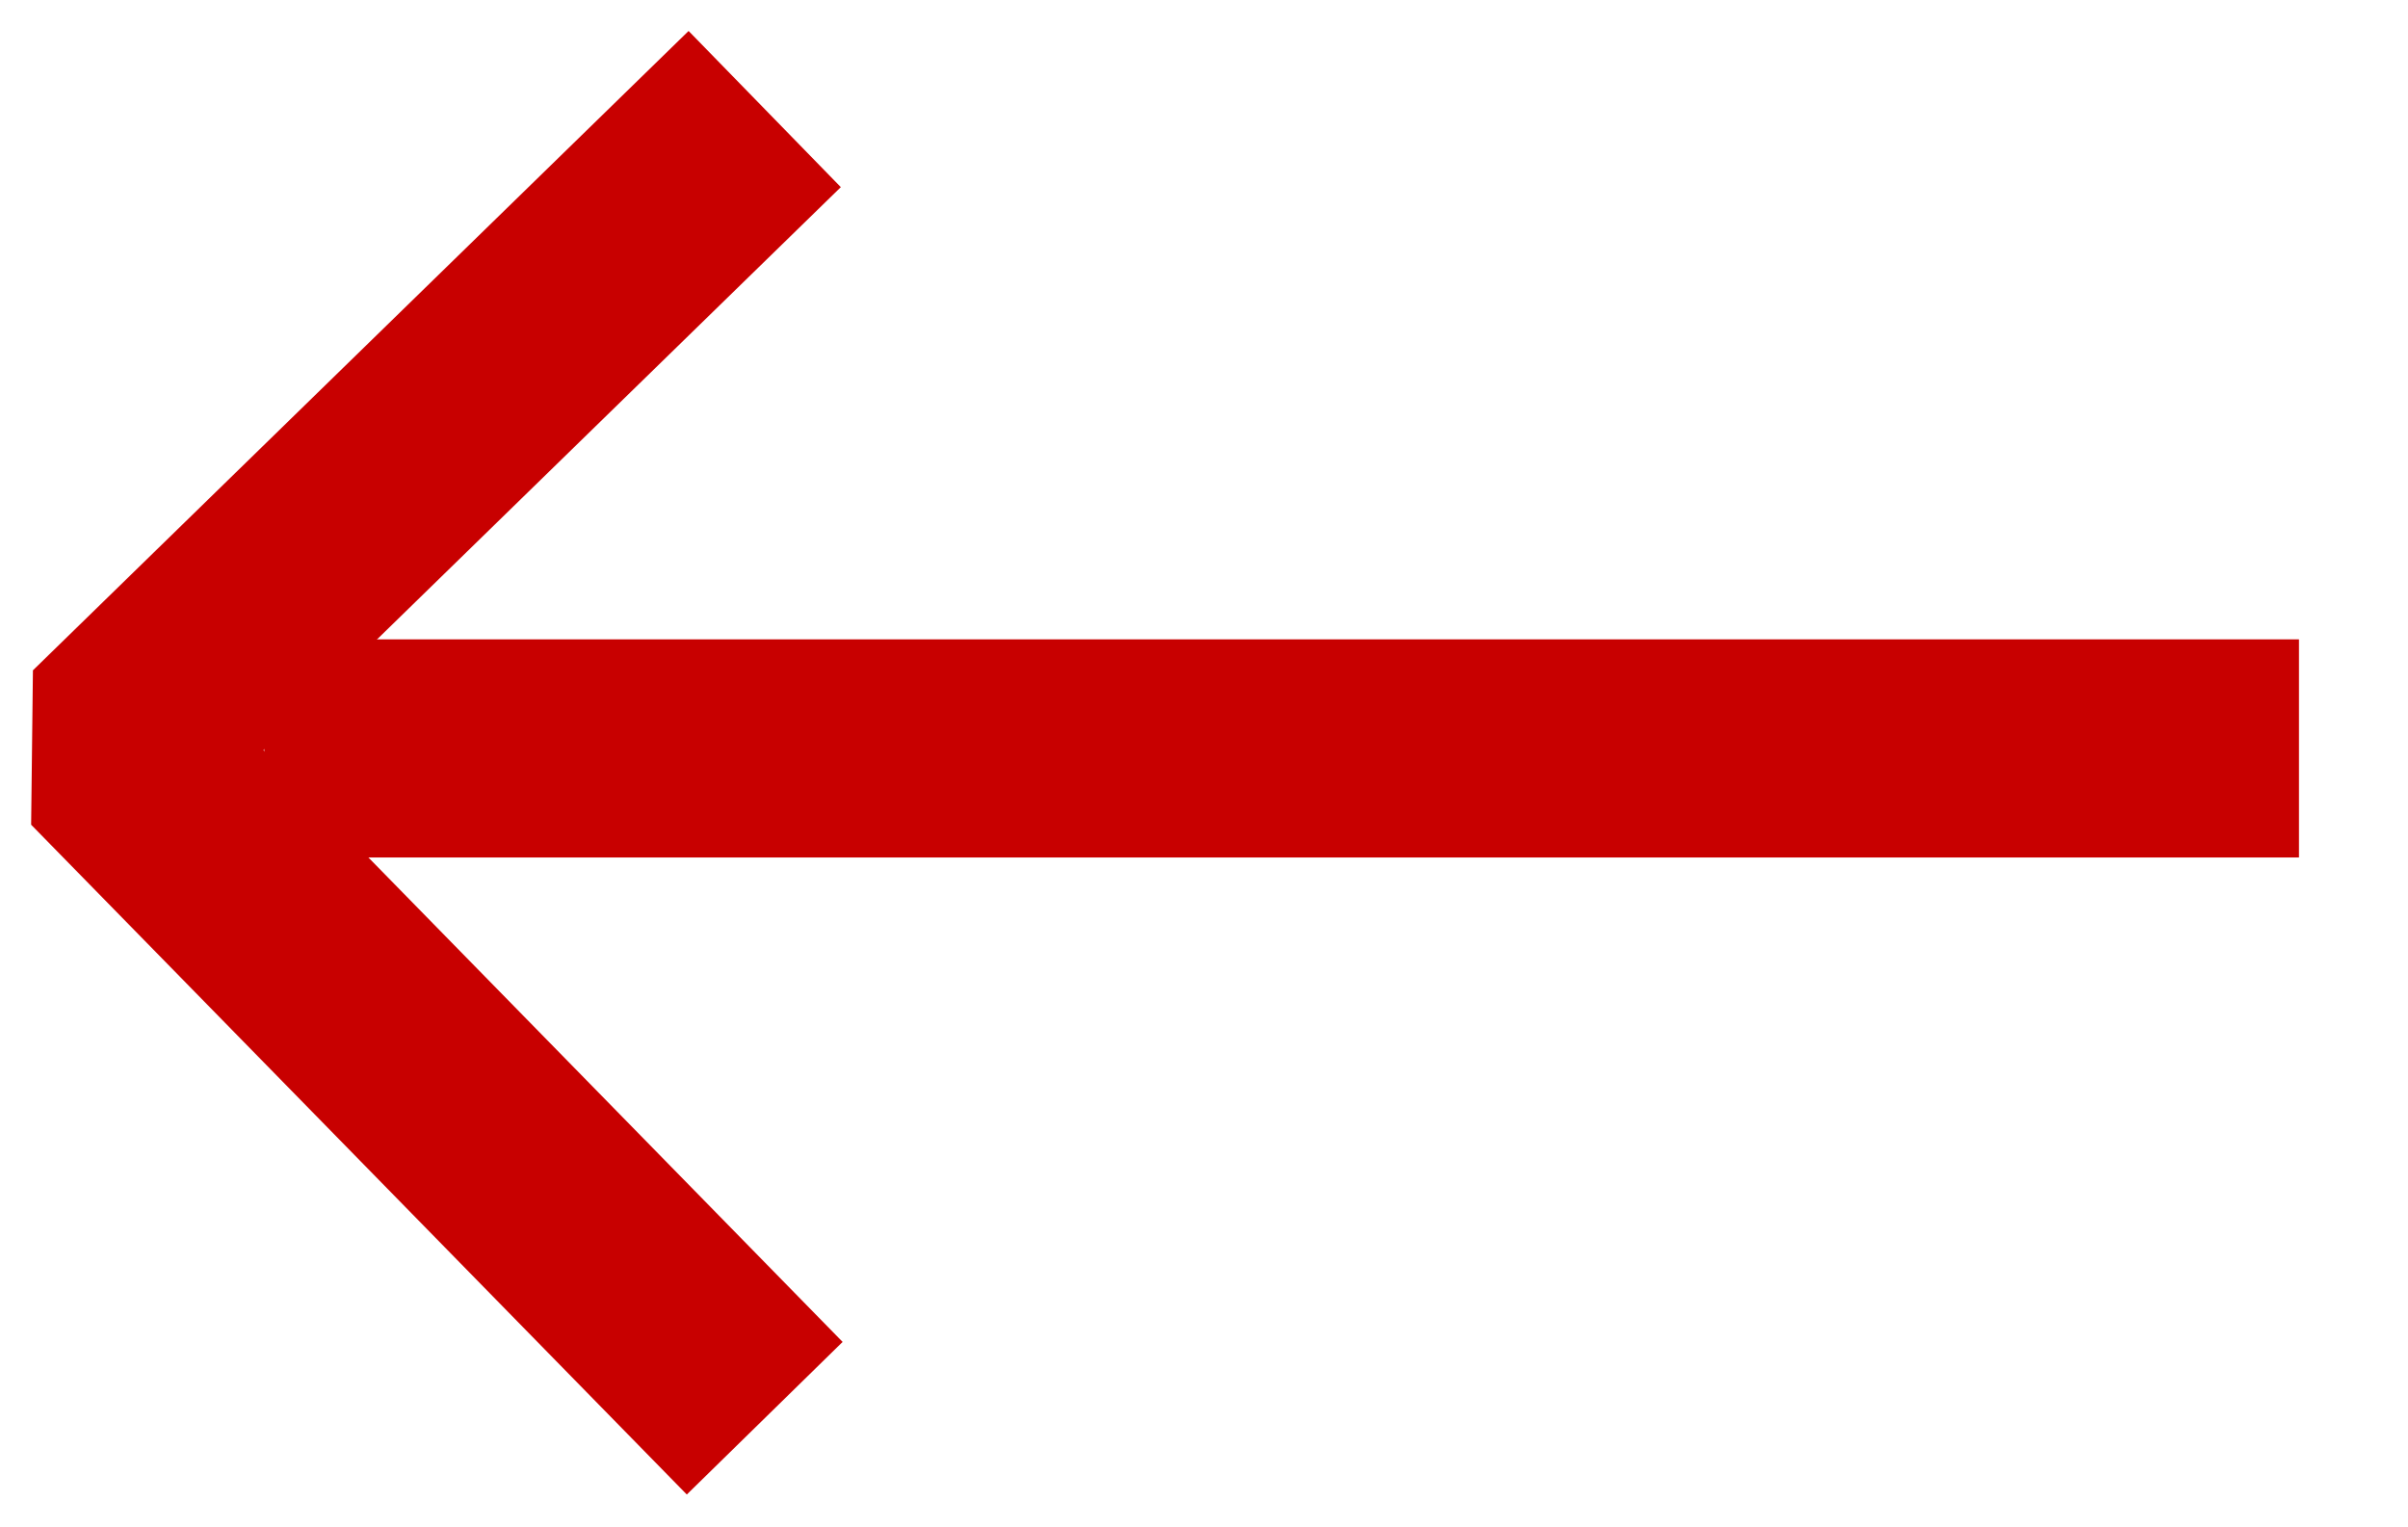<?xml version="1.0" encoding="UTF-8" standalone="no"?>
<!-- Created with Inkscape (http://www.inkscape.org/) -->

<svg
   xmlns:dc="http://purl.org/dc/elements/1.1/"
   xmlns:cc="http://creativecommons.org/ns#"
   xmlns:rdf="http://www.w3.org/1999/02/22-rdf-syntax-ns#"
   xmlns:svg="http://www.w3.org/2000/svg"
   xmlns="http://www.w3.org/2000/svg"
   xmlns:sodipodi="http://sodipodi.sourceforge.net/DTD/sodipodi-0.dtd"
   xmlns:inkscape="http://www.inkscape.org/namespaces/inkscape"
   version="1.1"
   width="77.297"
   height="49.015"
   id="svg3804"
   inkscape:version="0.48.3.1 r9886"
   sodipodi:docname="arrow_red.svg">
  <sodipodi:namedview
     pagecolor="#ffffff"
     bordercolor="#666666"
     borderopacity="1"
     objecttolerance="10"
     gridtolerance="10"
     guidetolerance="10"
     inkscape:pageopacity="0"
     inkscape:pageshadow="2"
     inkscape:window-width="1920"
     inkscape:window-height="1151"
     id="namedview8"
     showgrid="false"
     inkscape:zoom="4.8148594"
     inkscape:cx="2.9256837"
     inkscape:cy="24.507465"
     inkscape:window-x="0"
     inkscape:window-y="29"
     inkscape:window-maximized="1"
     inkscape:current-layer="svg3804" />
  <defs
     id="defs3806" />
  <g
     transform="translate(-362.637,-523.482)"
     id="layer1"
     style="stroke:#c80000;stroke-opacity:1">
    <path
       d="m 387.184,526.982 -21.047,20.519 21.047,21.496"
       id="path3767-8"
       style="fill:none;stroke:#c80000;stroke-width:7;stroke-linecap:butt;stroke-linejoin:bevel;stroke-miterlimit:4;stroke-opacity:1;stroke-dasharray:none" />
    <path
       d="m 371.12,547.501 65.314,0"
       id="path3769-1"
       style="fill:none;stroke:#c80000;stroke-width:7;stroke-linecap:butt;stroke-linejoin:miter;stroke-miterlimit:4;stroke-opacity:1;stroke-dasharray:none" />
  </g>
</svg>
